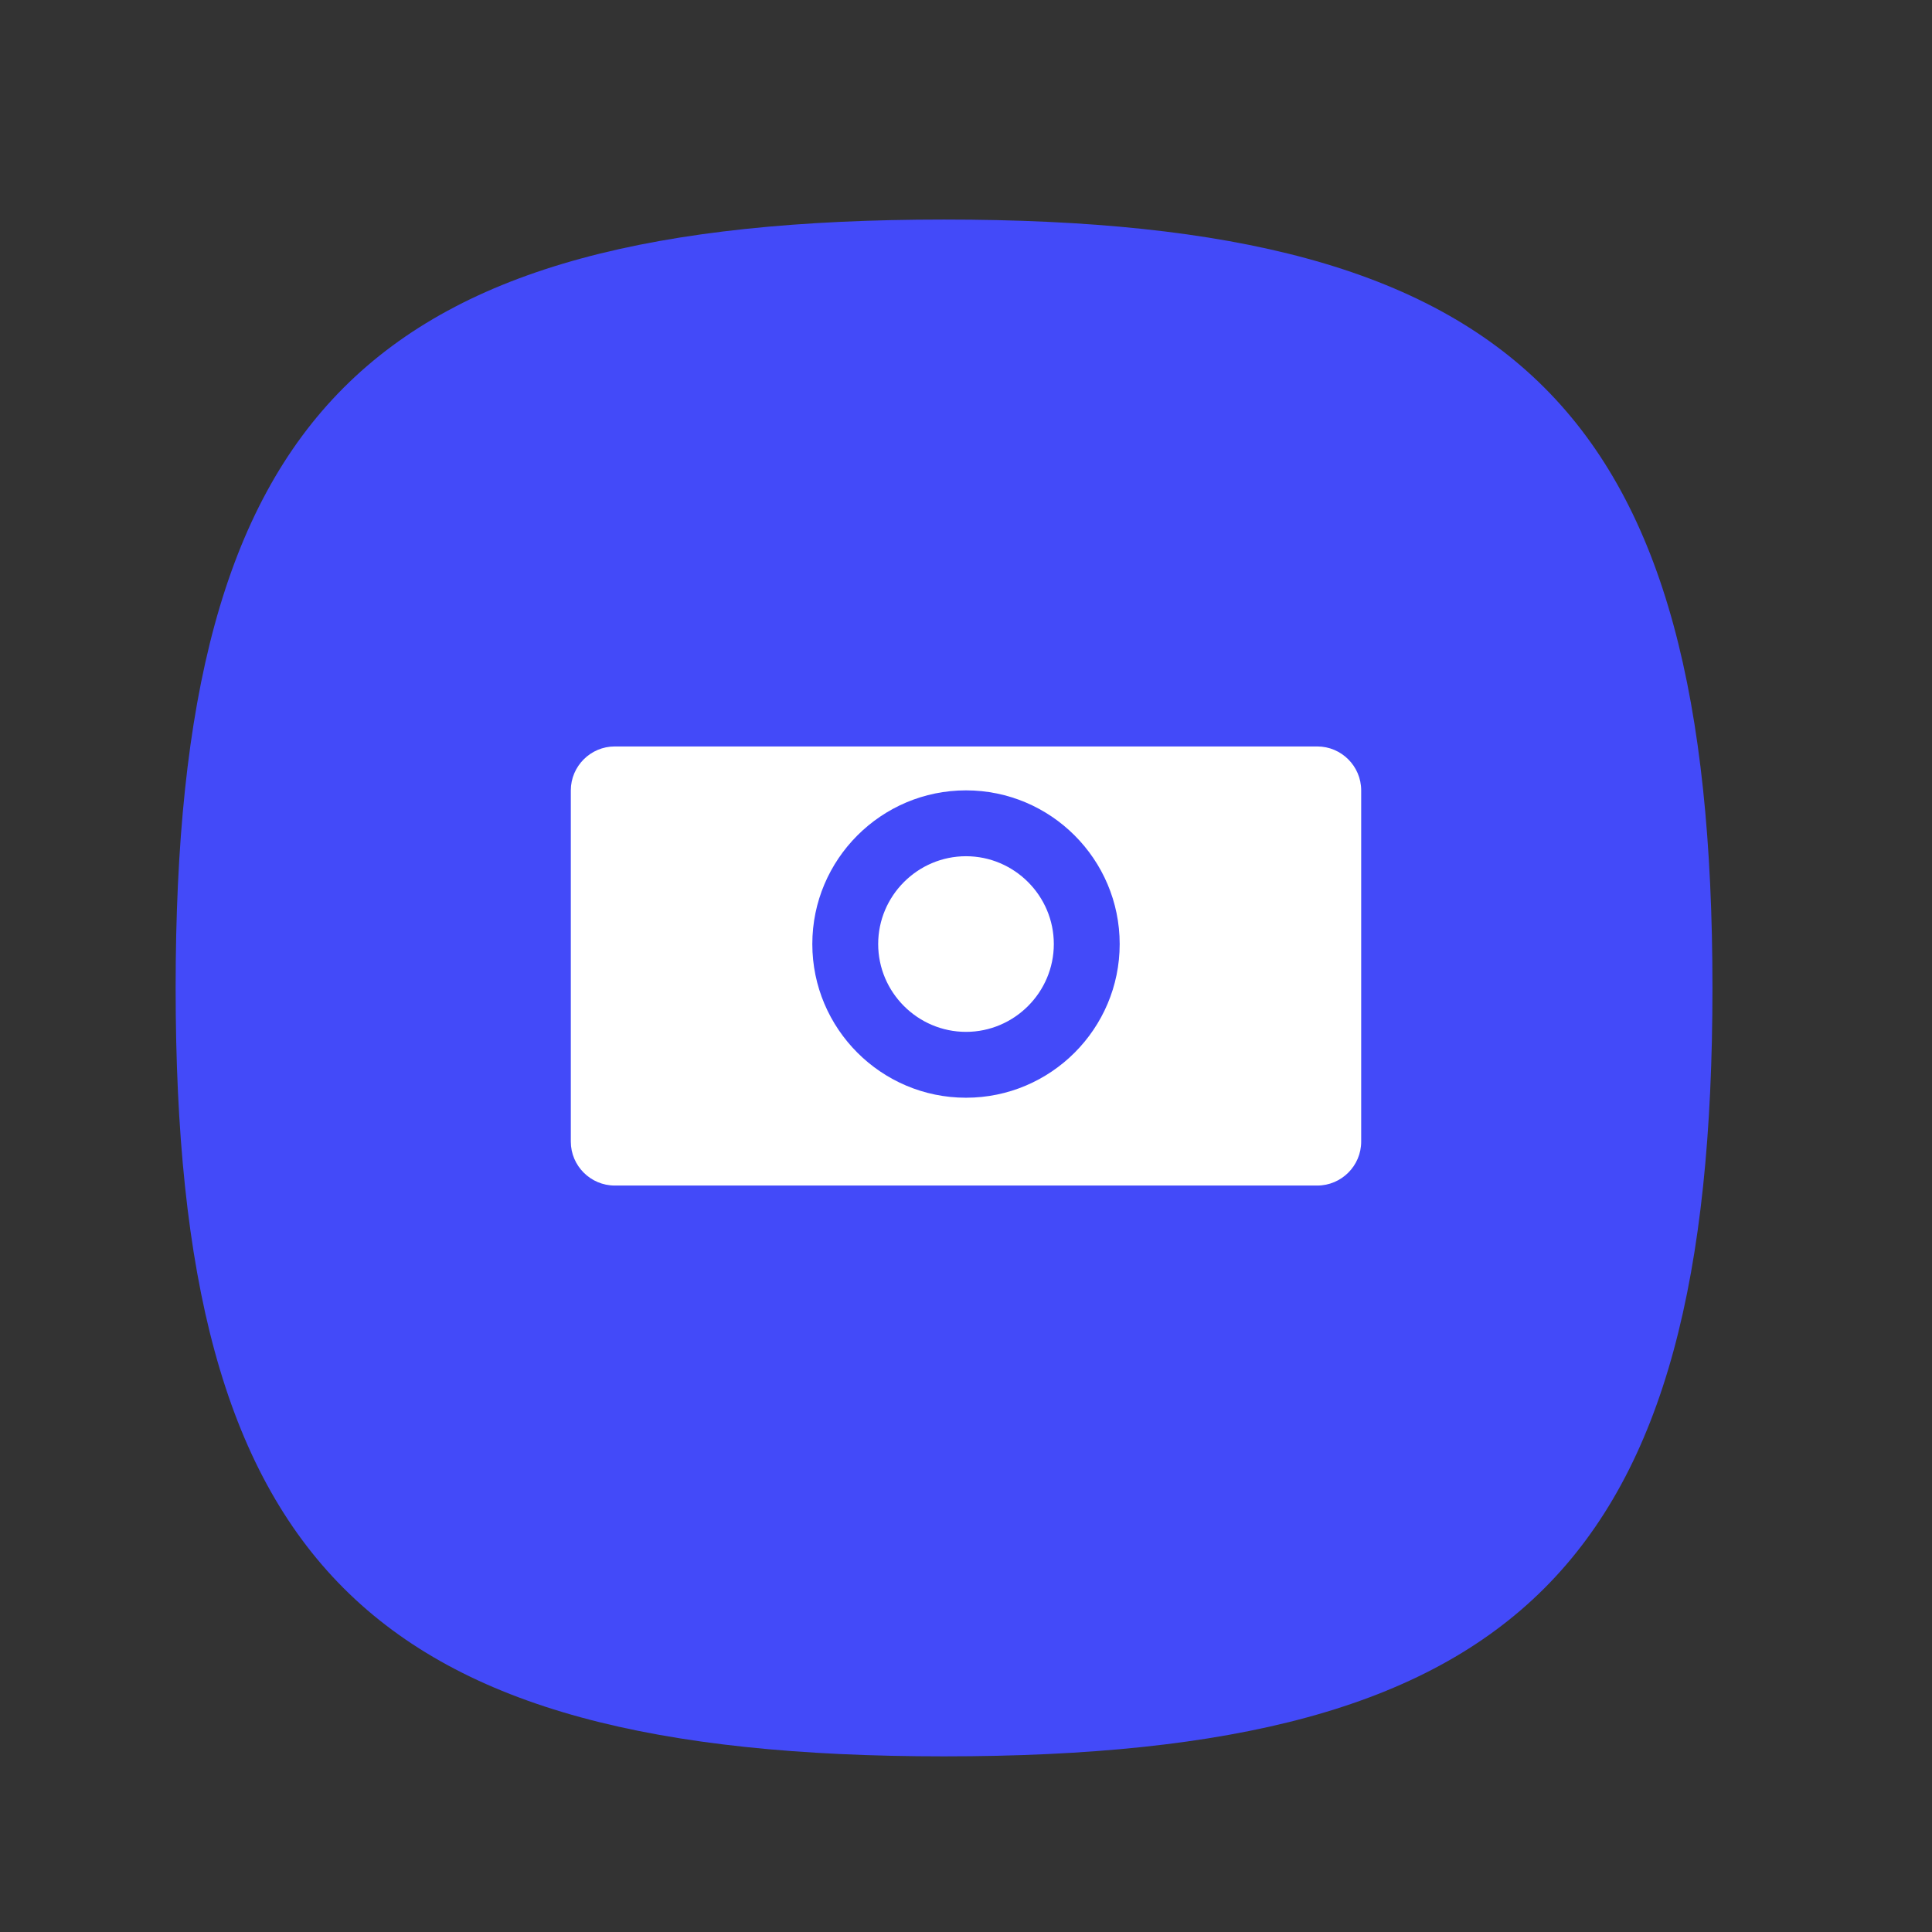 <svg width="44" height="44" viewBox="0 0 44 44" fill="none" xmlns="http://www.w3.org/2000/svg">
<rect x="0" y="0" width="44" height="44" fill="#333333" stroke="none"/>
<g id="组件 6">
<path id="矩形背景" d="M21.5 5C34.625 5 39 9.375 39 22.5C39 35.625 34.625 40 21.5 40C8.375 40 4 35.625 4 22.5C4 9.375 8.375 5 21.5 5Z" fill="#434AF9"/>
<path id="图标" d="M30 17H14C13.45 17 13 17.45 13 18V26C13 26.55 13.45 27 14 27H30C30.55 27 31 26.55 31 26V18C31 17.45 30.55 17 30 17ZM22 25C20.07 25 18.5 23.43 18.5 21.5C18.5 19.57 20.07 18 22 18C23.93 18 25.5 19.57 25.5 21.5C25.5 23.43 23.93 25 22 25ZM22 19.5C20.9 19.5 20 20.4 20 21.5C20 22.6 20.9 23.5 22 23.5C23.1 23.5 24 22.6 24 21.5C24 20.4 23.1 19.5 22 19.5Z" fill="white"/>
</g>
</svg>